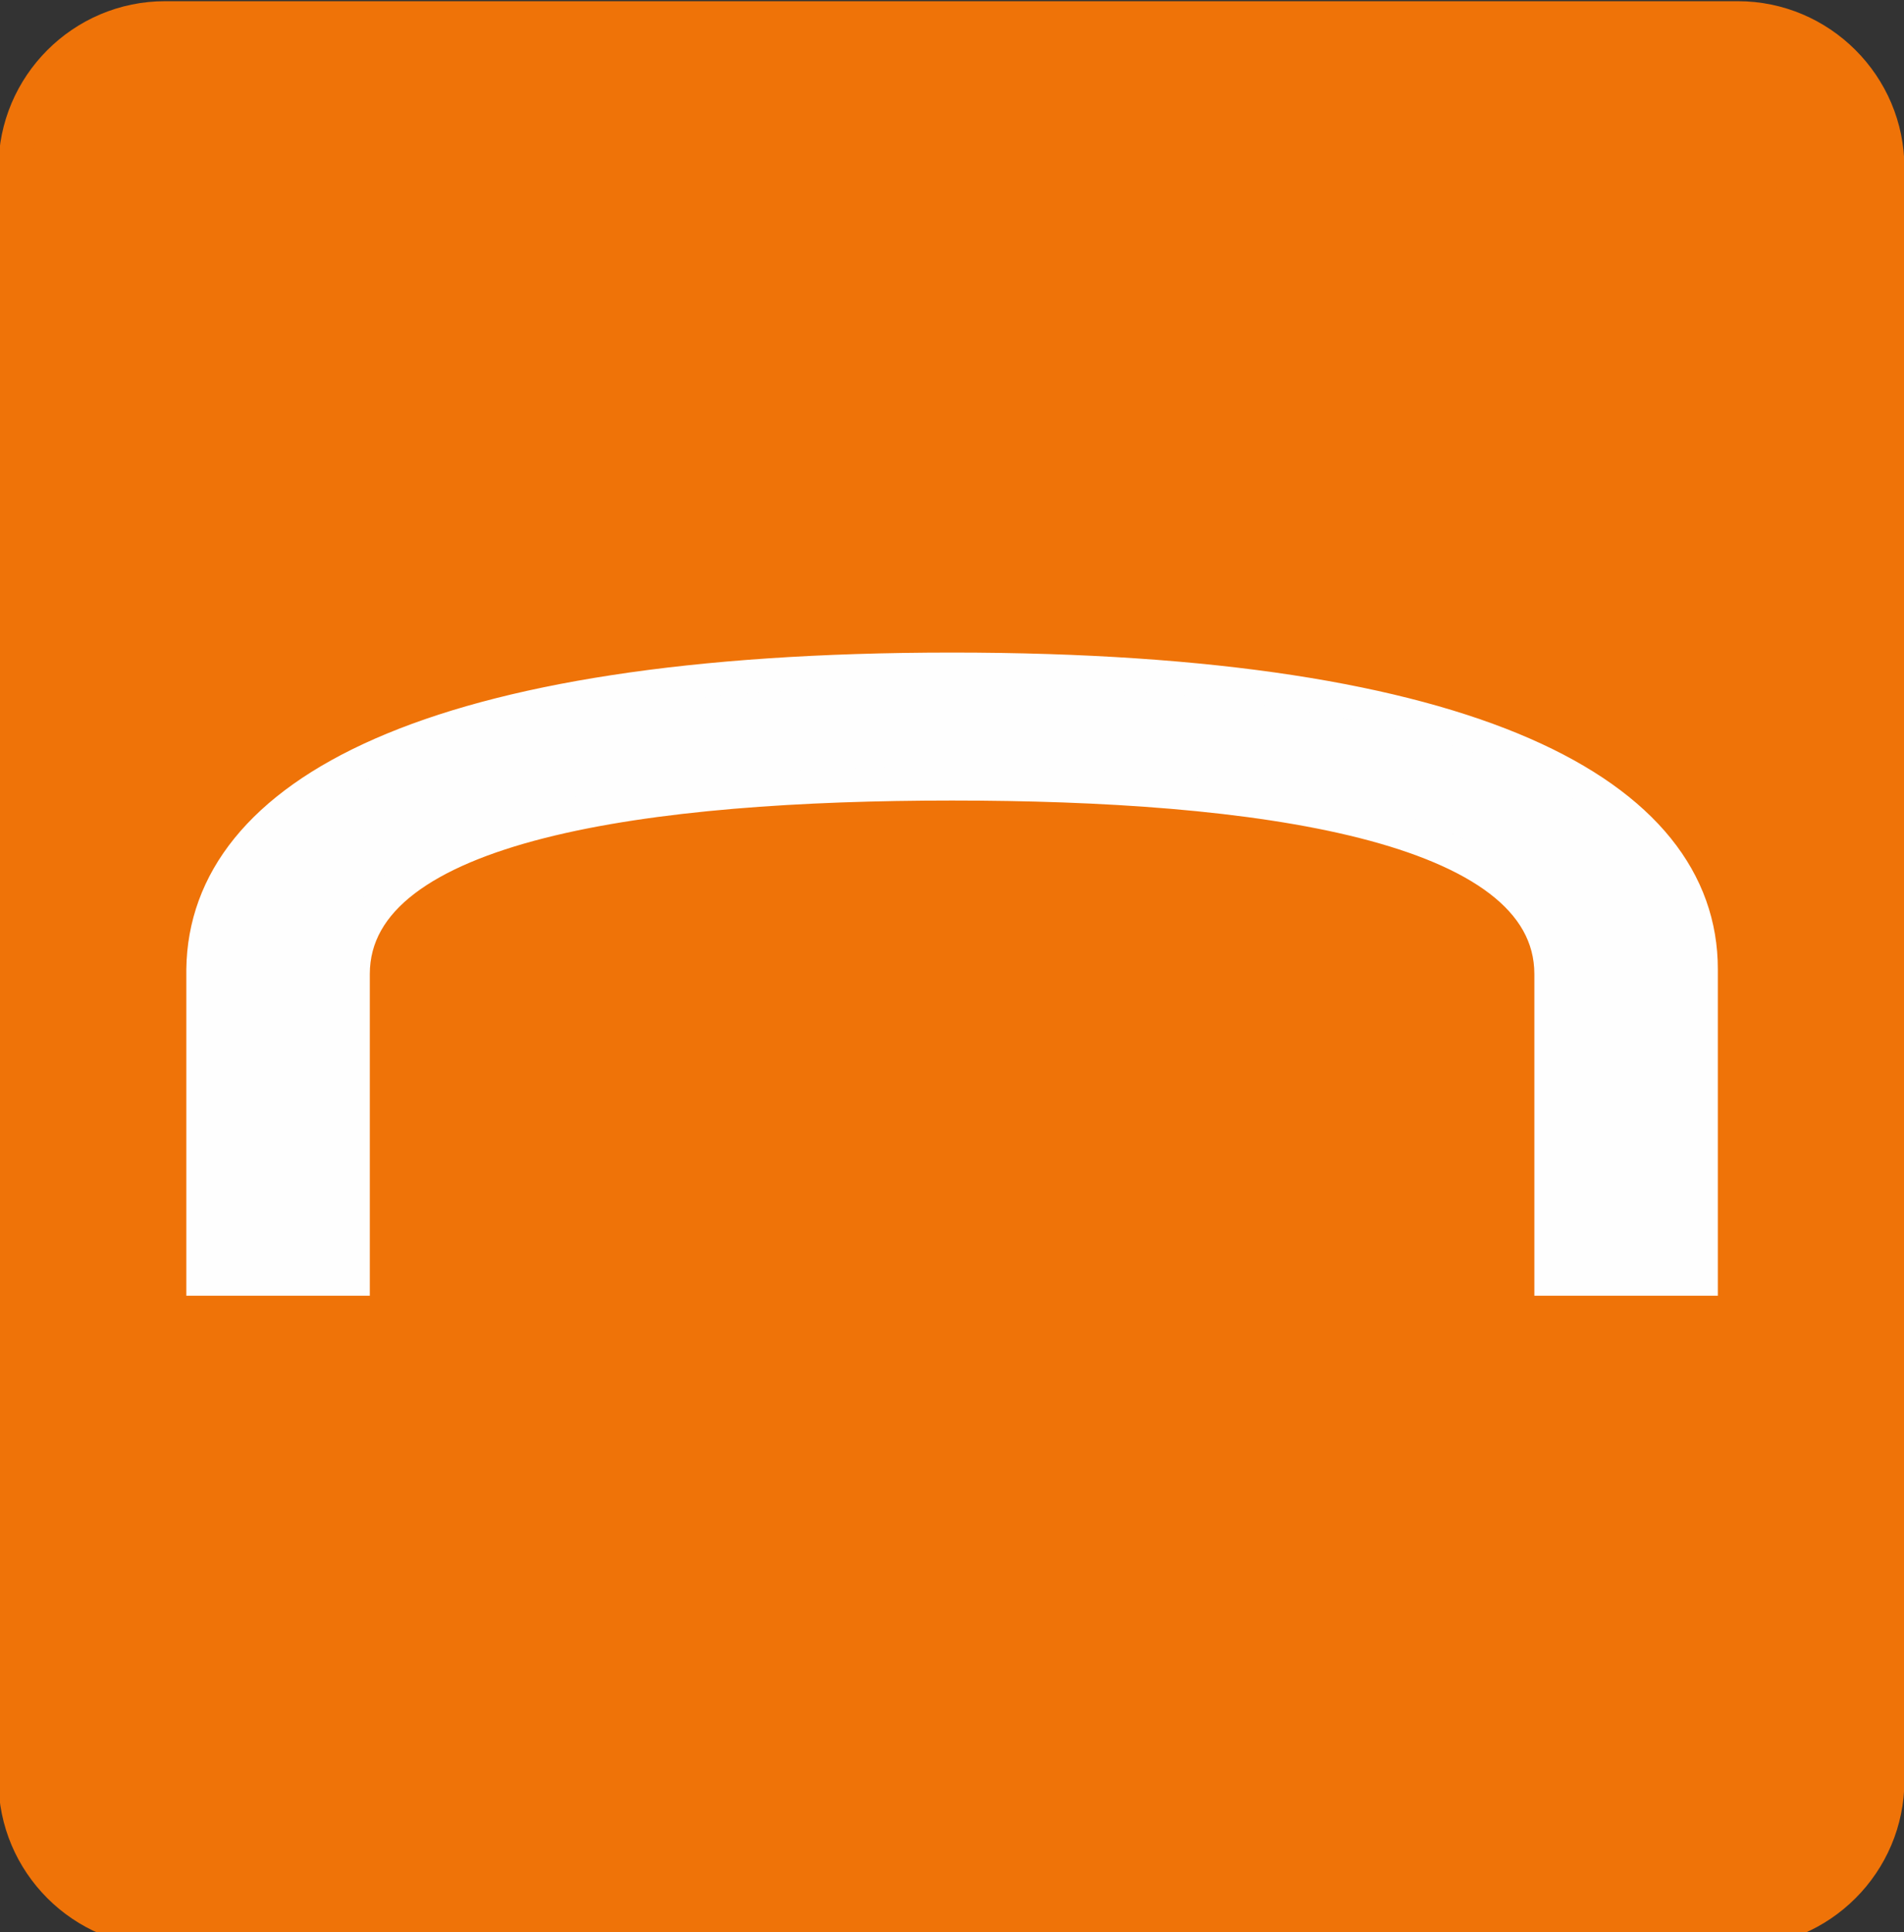<?xml version="1.0" encoding="UTF-8" standalone="no"?>
<!-- Creator: CorelDRAW X6 -->

<svg
   xmlns:dc="http://purl.org/dc/elements/1.1/"
   xmlns:cc="http://creativecommons.org/ns#"
   xmlns:rdf="http://www.w3.org/1999/02/22-rdf-syntax-ns#"
   xmlns:svg="http://www.w3.org/2000/svg"
   xmlns="http://www.w3.org/2000/svg"
   xmlns:sodipodi="http://sodipodi.sourceforge.net/DTD/sodipodi-0.dtd"
   xmlns:inkscape="http://www.inkscape.org/namespaces/inkscape"
   xml:space="preserve"
   width="69"
   height="70"
   version="1.0"
   style="clip-rule:evenodd;fill-rule:evenodd;image-rendering:optimizeQuality;shape-rendering:geometricPrecision;text-rendering:geometricPrecision"
   viewBox="0 0 69 70"
   id="svg19"
   sodipodi:docname="ecoduct.svg"
   inkscape:version="0.92.4 (5da689c313, 2019-01-14)"><rect x="0" y="0" width="69" height="70" fill="#333333" stroke="none"/><sodipodi:namedview
   pagecolor="#ffffff"
   bordercolor="#666666"
   borderopacity="1"
   objecttolerance="10"
   gridtolerance="10"
   guidetolerance="10"
   inkscape:pageopacity="0"
   inkscape:pageshadow="2"
   inkscape:window-width="1920"
   inkscape:window-height="1017"
   id="namedview21"
   showgrid="false"
   units="px"
   inkscape:zoom="7.0995161"
   inkscape:cx="14.829496"
   inkscape:cy="22.748938"
   inkscape:window-x="-8"
   inkscape:window-y="-8"
   inkscape:window-maximized="1"
   inkscape:current-layer="svg19" />
 <defs
   id="defs4">
  <style
   type="text/css"
   id="style2">
   <![CDATA[
    .str0 {stroke:#FEFEFE;stroke-width:26.544}
    .str1 {stroke:#945231;stroke-width:26.544}
    .str2 {stroke:#EF7308;stroke-width:26.544}
    .fil0 {fill:#FEFEFE}
    .fil1 {fill:#945231}
    .fil2 {fill:#EF7308}
   ]]>
  </style>
 </defs>
 <g
   id="Laag_x0020_1"
   transform="matrix(0.046,0,0,0.046,-0.043,0.056)">
  <g
   id="_851461216">
   <rect
   class="fil0 str0"
   x="87"
   y="89"
   width="1327"
   height="1355"
   rx="59"
   ry="59"
   id="rect7"
   style="fill:#fefefe;stroke:#fefefe;stroke-width:26.544" />
   <rect
   class="fil1 str1"
   x="57"
   y="65"
   width="1378"
   height="1410"
   id="rect9"
   style="fill:#945231;stroke:#945231;stroke-width:26.544" />
   <path
   class="fil2 str2"
   d="m 131,1519 h 1239 c 65,0 118,-53 118,-118 V 131 C 1488,66 1435,13 1370,13 H 131 C 66,13 13,66 13,131 v 1270 c 0,65 53,118 118,118 z"
   id="path11"
   inkscape:connector-curvature="0"
   style="fill:#ef7308;stroke:#ef7308;stroke-width:26.544" />
   <path
   class="fil2 str2"
   d="m 146,89 h 1209 c 33,0 59,26 59,58 v 1237 c 0,33 -26,59 -59,59 H 146 c -32,0 -59,-26 -59,-59 V 147 c 0,-32 27,-58 59,-58 z"
   id="path13"
   inkscape:connector-curvature="0"
   style="fill:#ef7308;stroke:#ef7308;stroke-width:26.544" />
   <path
   class="fil0 str0"
   d="m 751,616 c -236,0 -472,30 -472,150 0,60 0,120 0,240 H 161 V 762 c 2,-137 177,-236 590,-236 413,0 590,99 590,236 v 244 h -118 c 0,-120 0,-180 0,-240 0,-120 -236,-150 -472,-150 z"
   id="path15"
   inkscape:connector-curvature="0"
   style="fill:#fefefe;stroke:#fefefe;stroke-width:26.544" />
  </g>
 </g>
</svg>